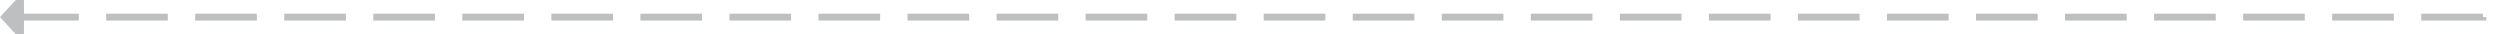 ﻿<?xml version="1.0" encoding="utf-8"?>
<svg version="1.1" xmlns:xlink="http://www.w3.org/1999/xlink" width="730px" height="10px" preserveAspectRatio="xMinYMid meet" viewBox="3105 1636  730 8" xmlns="http://www.w3.org/2000/svg">
  <path d="M 3830 1562  L 3830 1640  L 3111 1640  " stroke-width="2" stroke-dasharray="18,8" stroke="#bdbfc1" fill="none" />
  <path d="M 3830 1560  A 3.5 3.5 0 0 0 3826.5 1563.5 A 3.5 3.5 0 0 0 3830 1567 A 3.5 3.5 0 0 0 3833.5 1563.5 A 3.5 3.5 0 0 0 3830 1560 Z M 3112 1632.4  L 3105 1640  L 3112 1647.6  L 3112 1632.4  Z " fill-rule="nonzero" fill="#bdbfc1" stroke="none" />
</svg>